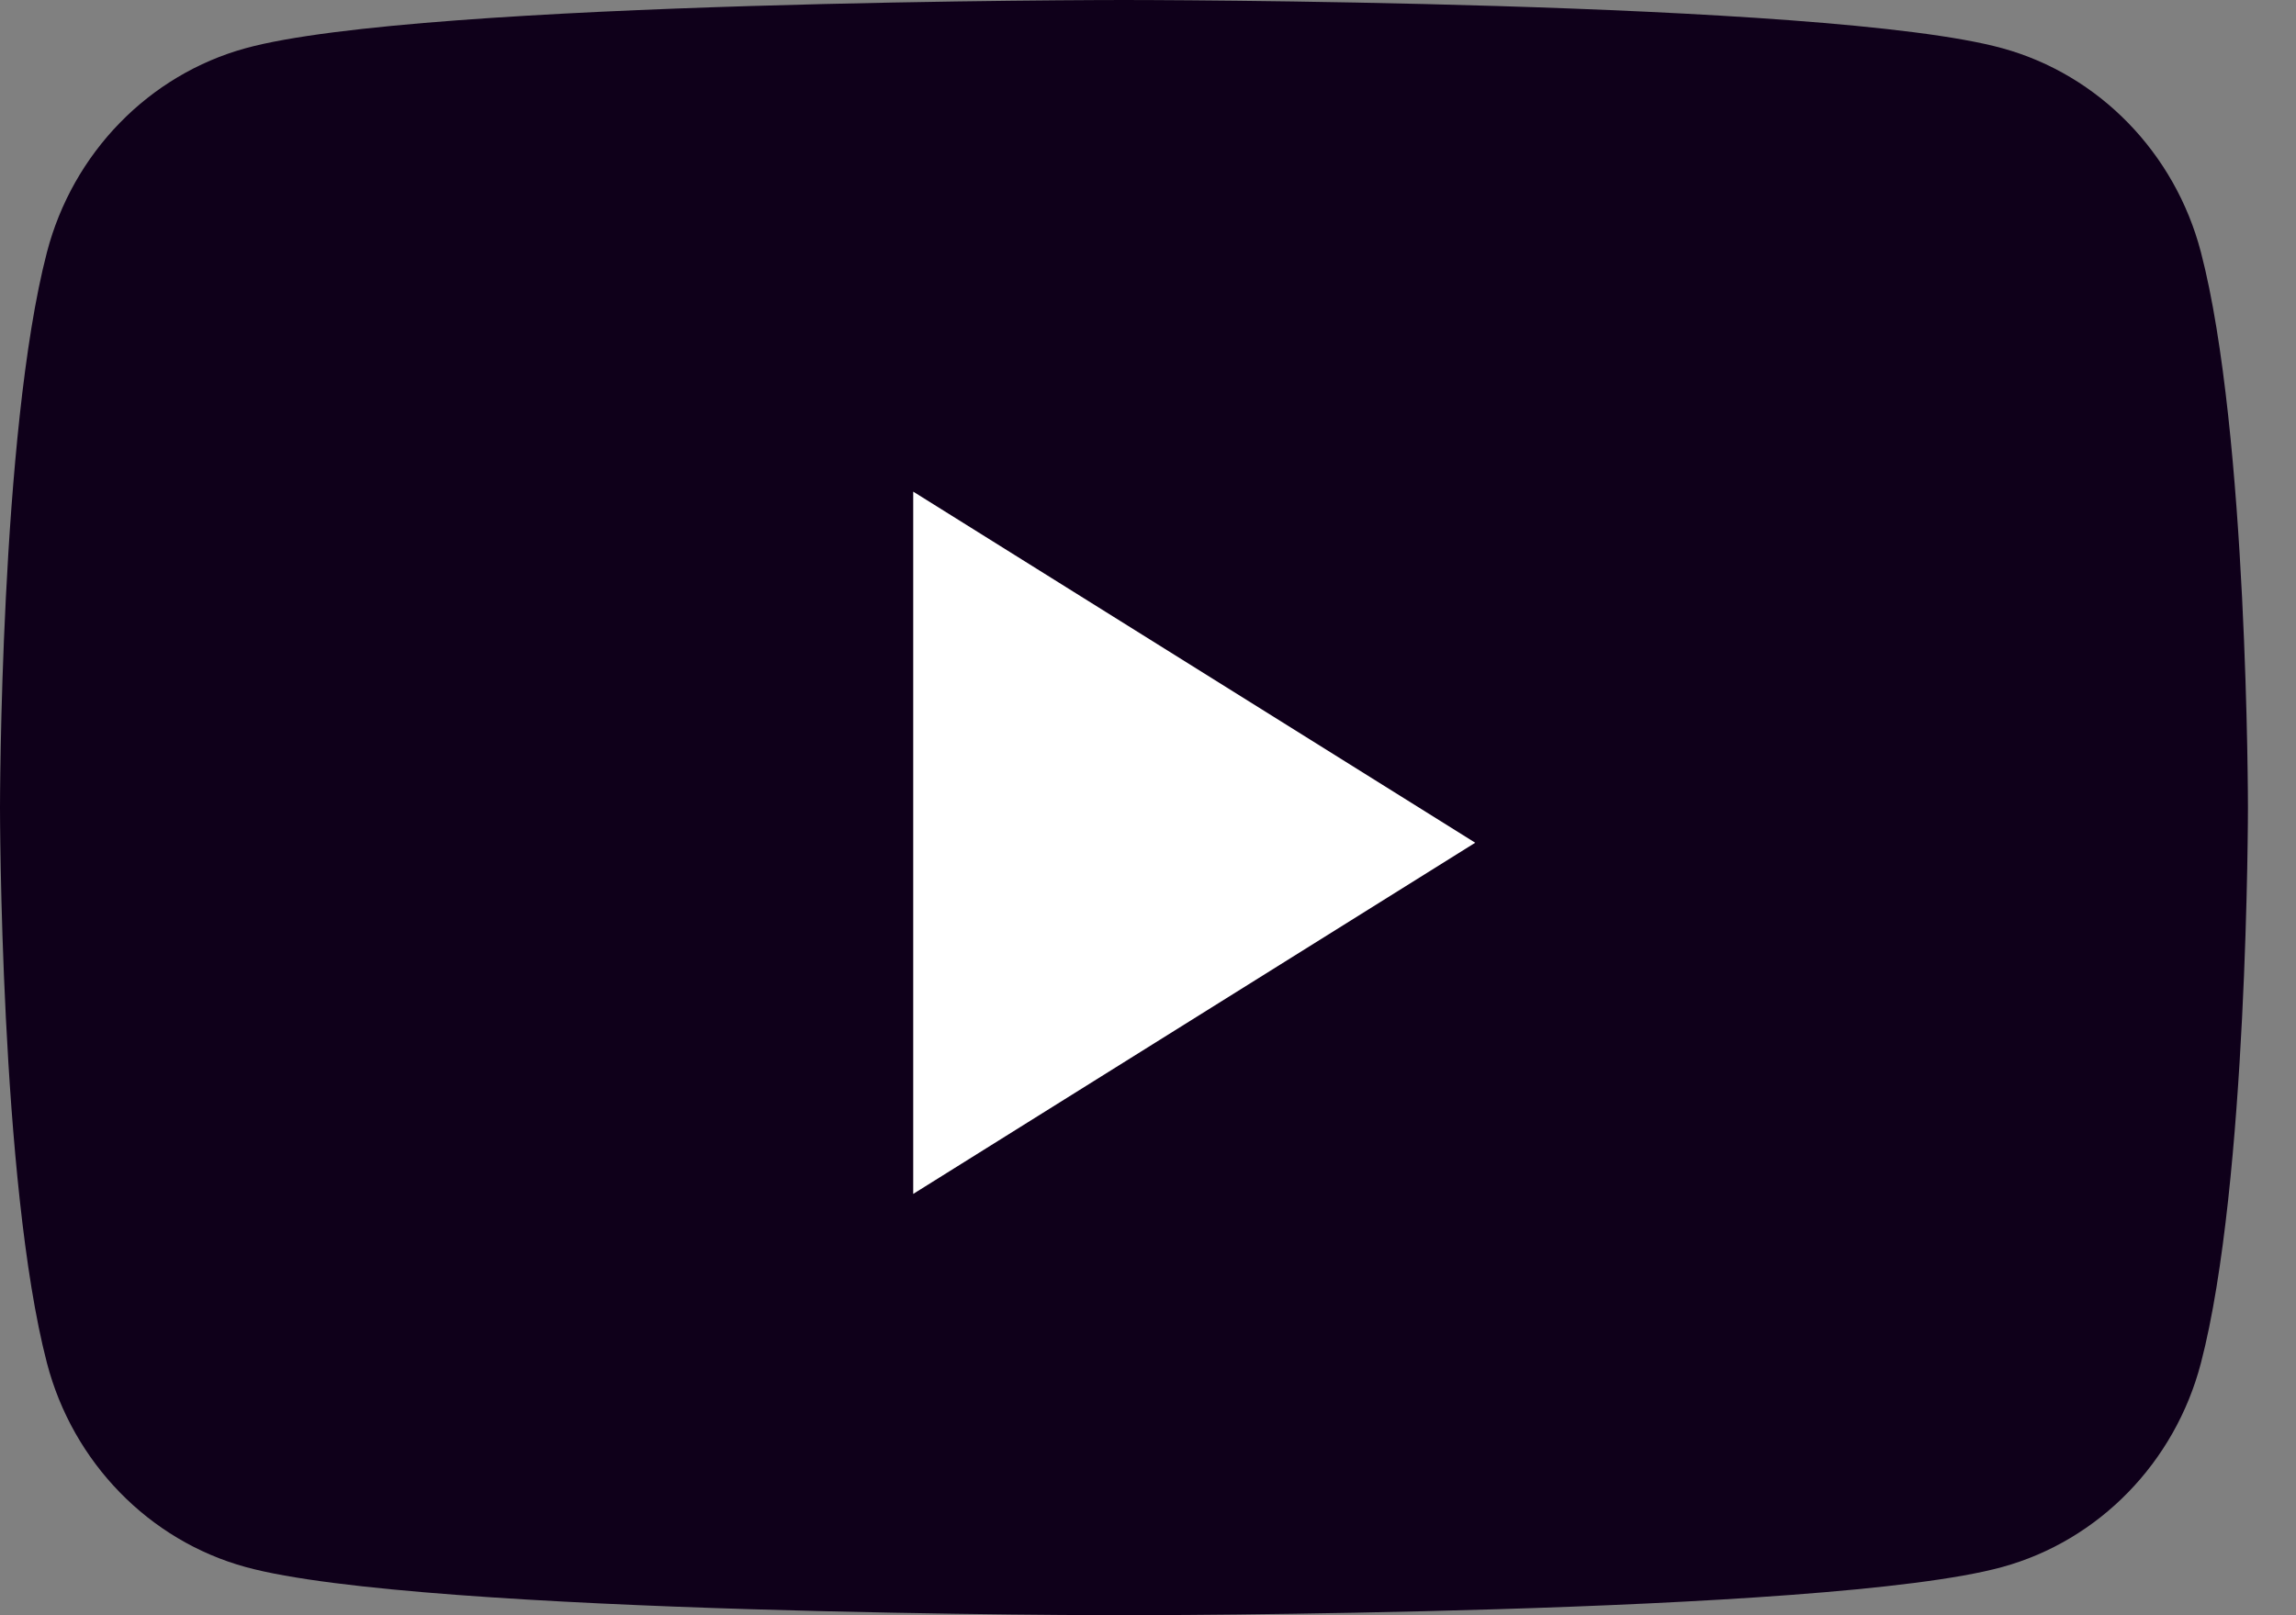 <svg width="27" height="19" viewBox="0 0 27 19" fill="none" xmlns="http://www.w3.org/2000/svg">
<rect x="0" y="0" width="27" height="19" fill="#808080" stroke="none"/>
<path fill-rule="evenodd" clip-rule="evenodd" d="M25.882 2.967C25.578 1.799 24.683 0.879 23.545 0.567C21.484 0 13.217 0 13.217 0C13.217 0 4.951 0 2.889 0.567C1.752 0.879 0.856 1.799 0.552 2.967C0 5.084 0 9.5 0 9.5C0 9.5 0 13.916 0.552 16.033C0.856 17.201 1.752 18.121 2.889 18.433C4.951 19 13.217 19 13.217 19C13.217 19 21.484 19 23.545 18.433C24.683 18.121 25.578 17.201 25.882 16.033C26.435 13.916 26.435 9.5 26.435 9.5C26.435 9.5 26.435 5.084 25.882 2.967Z" fill="#0F001A"/>
<path fill-rule="evenodd" clip-rule="evenodd" d="M10.739 14.044V5.783L17.348 9.913L10.739 14.044Z" fill="white"/>
</svg>
